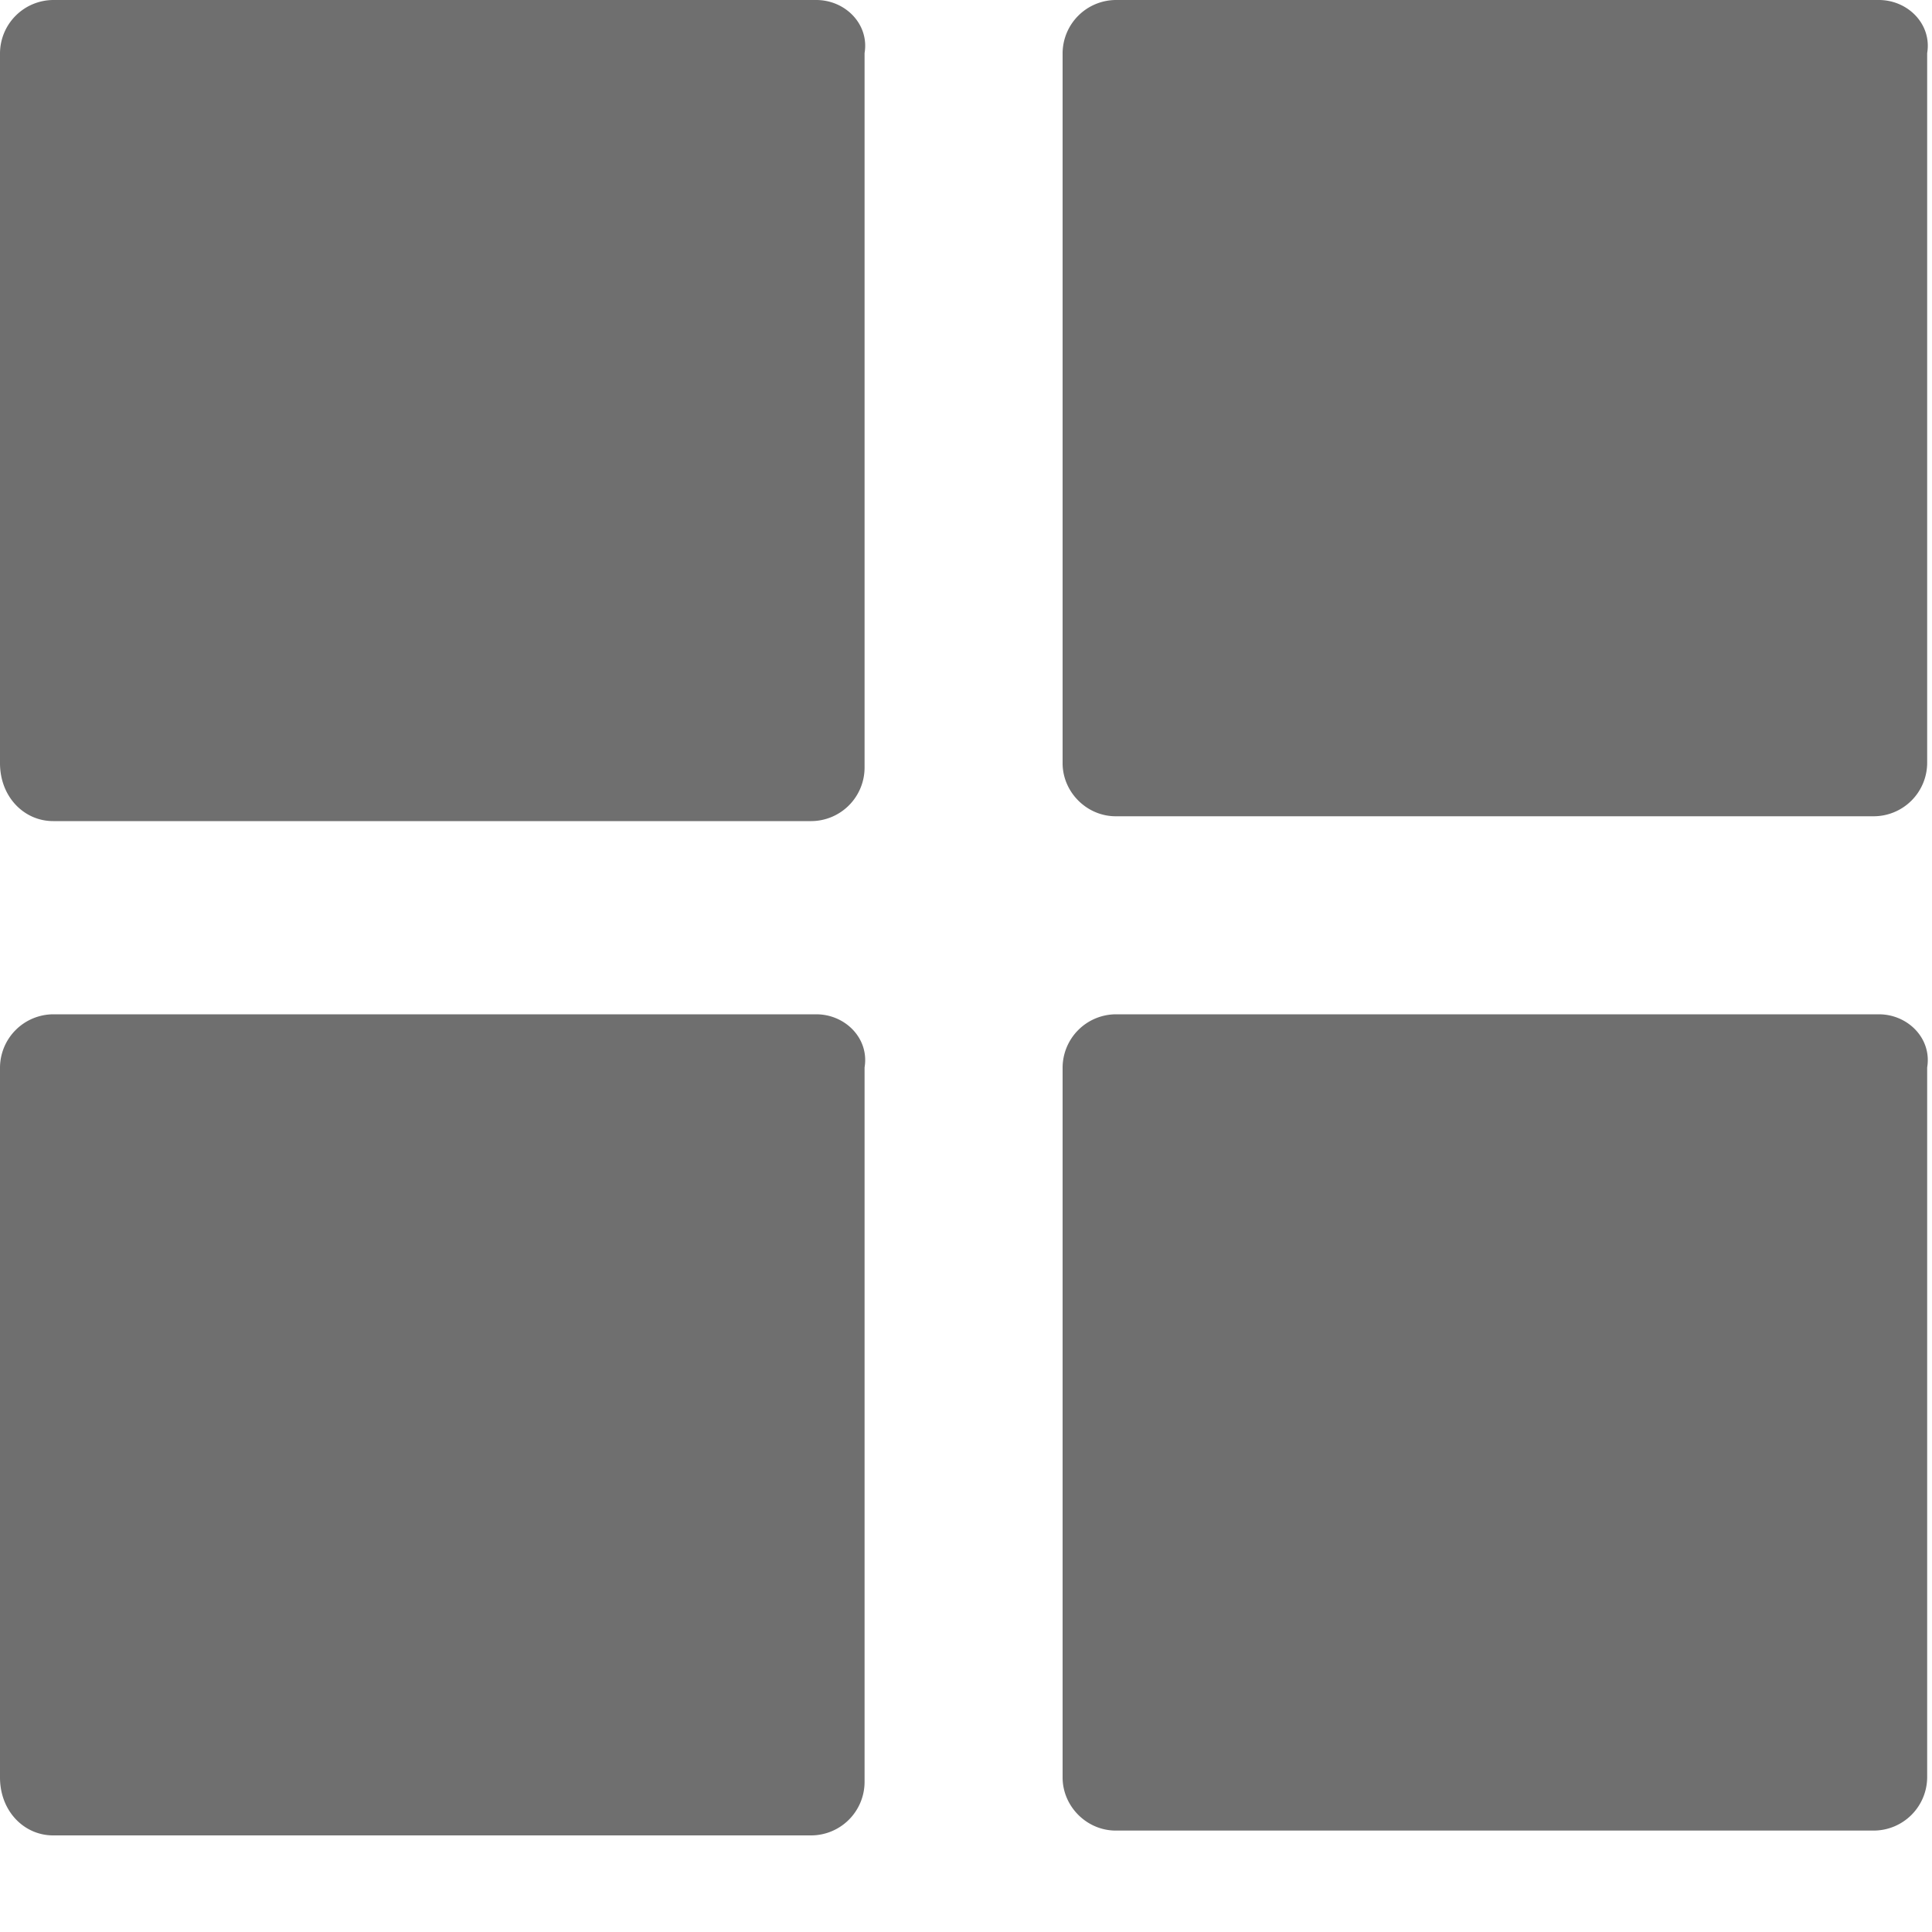 <svg width="22" height="22" fill="none" xmlns="http://www.w3.org/2000/svg"><path d="M9.295 0H.605A.61.61 0 000 .605V8.69c0 .385.275.66.605.66H9.24a.61.61 0 00.605-.605V.605C9.9.275 9.625 0 9.295 0zm12.1 0h-8.69a.61.61 0 00-.605.605V8.69c0 .33.275.605.605.605h8.635a.61.61 0 00.605-.605V.605C22 .275 21.725 0 21.395 0zm-12.1 11.55H.605a.61.61 0 00-.605.605v8.085c0 .385.275.66.605.66H9.24a.61.61 0 00.605-.605v-8.14c.055-.33-.22-.605-.55-.605zm12.1 0h-8.69a.61.61 0 00-.605.605v8.085c0 .33.275.605.605.605h8.635a.61.61 0 00.605-.605v-8.085c.055-.33-.22-.605-.55-.605z" fill="#6F6F6F"/></svg>